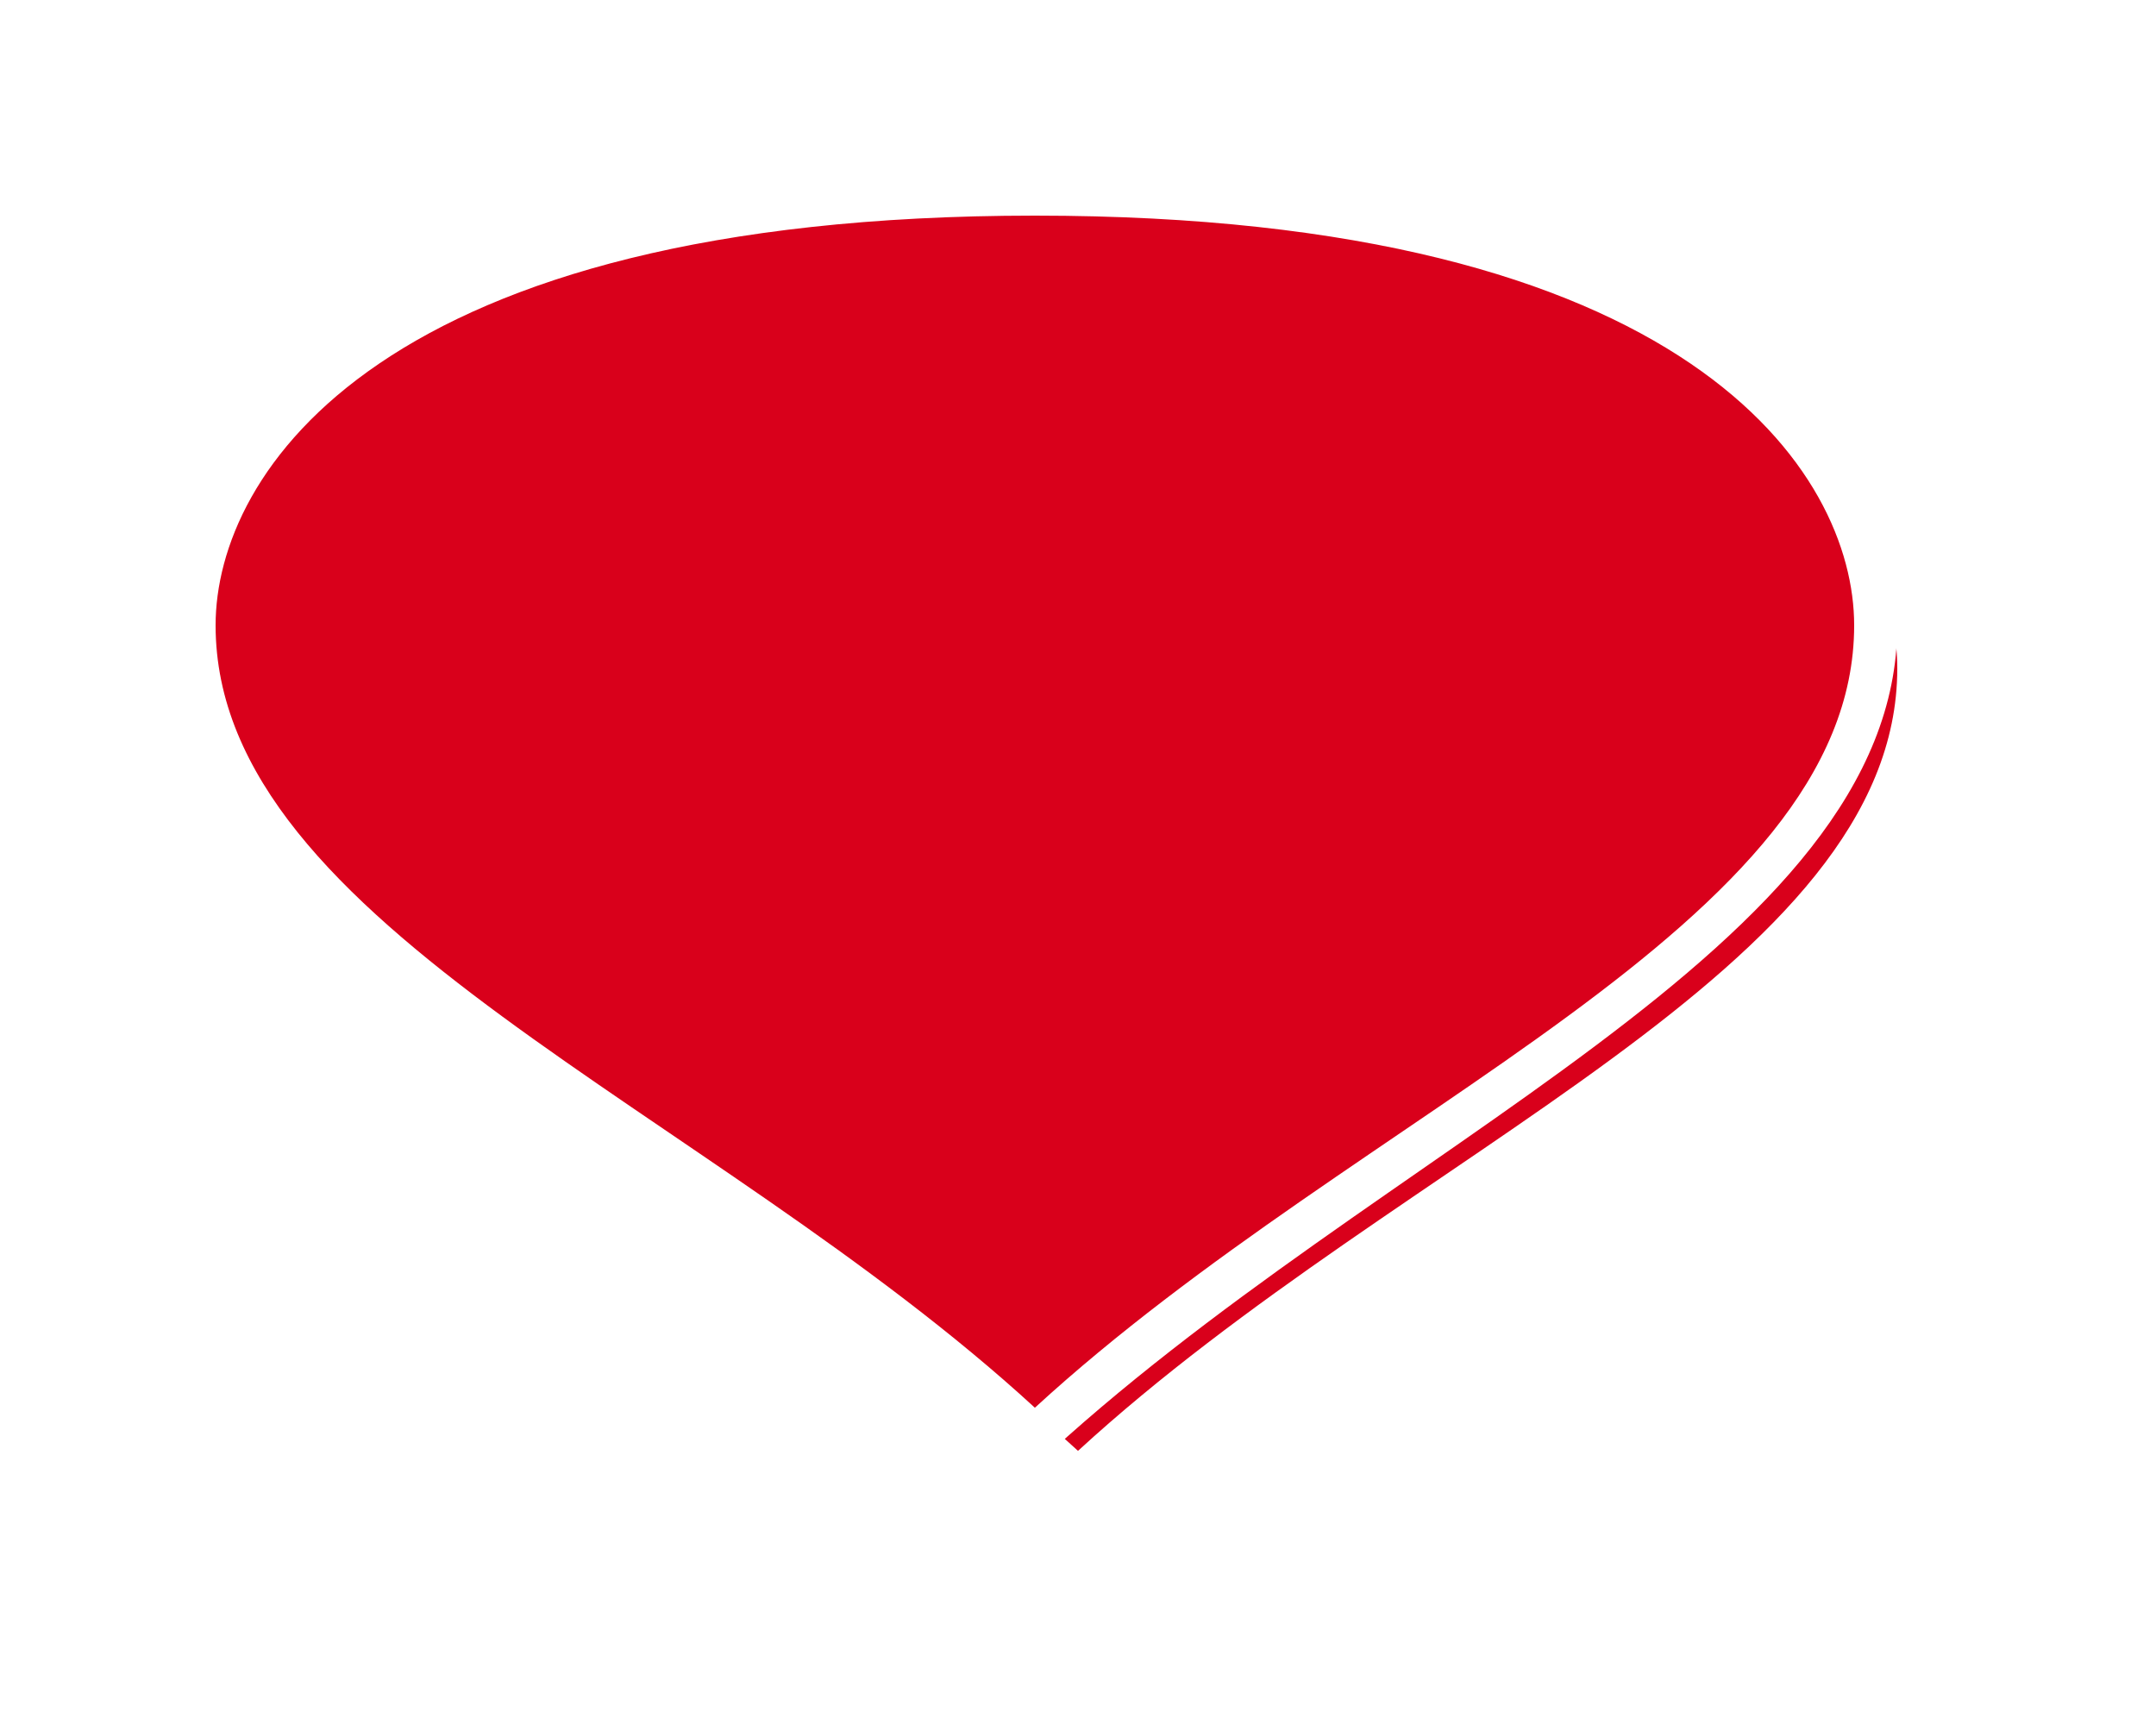 ﻿<?xml version="1.0" encoding="utf-8"?>
<svg version="1.1" xmlns:xlink="http://www.w3.org/1999/xlink" width="50px" height="40px" xmlns="http://www.w3.org/2000/svg">
  <defs>
    <filter x="192px" y="269px" width="50px" height="40px" filterUnits="userSpaceOnUse" id="filter14">
      <feOffset dx="1" dy="1" in="SourceAlpha" result="shadowOffsetInner" />
      <feGaussianBlur stdDeviation="2.5" in="shadowOffsetInner" result="shadowGaussian" />
      <feComposite in2="shadowGaussian" operator="atop" in="SourceAlpha" result="shadowComposite" />
      <feColorMatrix type="matrix" values="0 0 0 0 0  0 0 0 0 0  0 0 0 0 0  0 0 0 0.698 0  " in="shadowComposite" />
    </filter>
    <g id="widget15">
      <path d="M 216 302.322  C 208.2 295.083  196.5 290.739  196.5 283.5  C 196.5 279.786  200.4 273.5  216 273.5  C 231.6 273.5  235.5 279.786  235.5 283.5  C 235.5 290.739  223.8 295.083  216 302.322  Z " fill-rule="nonzero" fill="#d9001b" stroke="none" />
      <path d="M 216 303  C 208 295.5  196 291  196 283.5  C 196 279.6  200 273  216 273  C 232 273  236 279.6  236 283.5  C 236 291  224 295.5  216 303  Z M 216 301.643  C 223.6 294.665  235 290.478  235 283.5  C 235 279.971  231.2 274  216 274  C 200.8 274  197 279.971  197 283.5  C 197 290.478  208.4 294.665  216 301.643  Z " fill-rule="nonzero" fill="#ffffff" stroke="none" />
    </g>
  </defs>
  <g transform="matrix(1 0 0 1 -192 -269 )">
    <use xlink:href="#widget15" filter="url(#filter14)" />
    <use xlink:href="#widget15" />
  </g>
</svg>